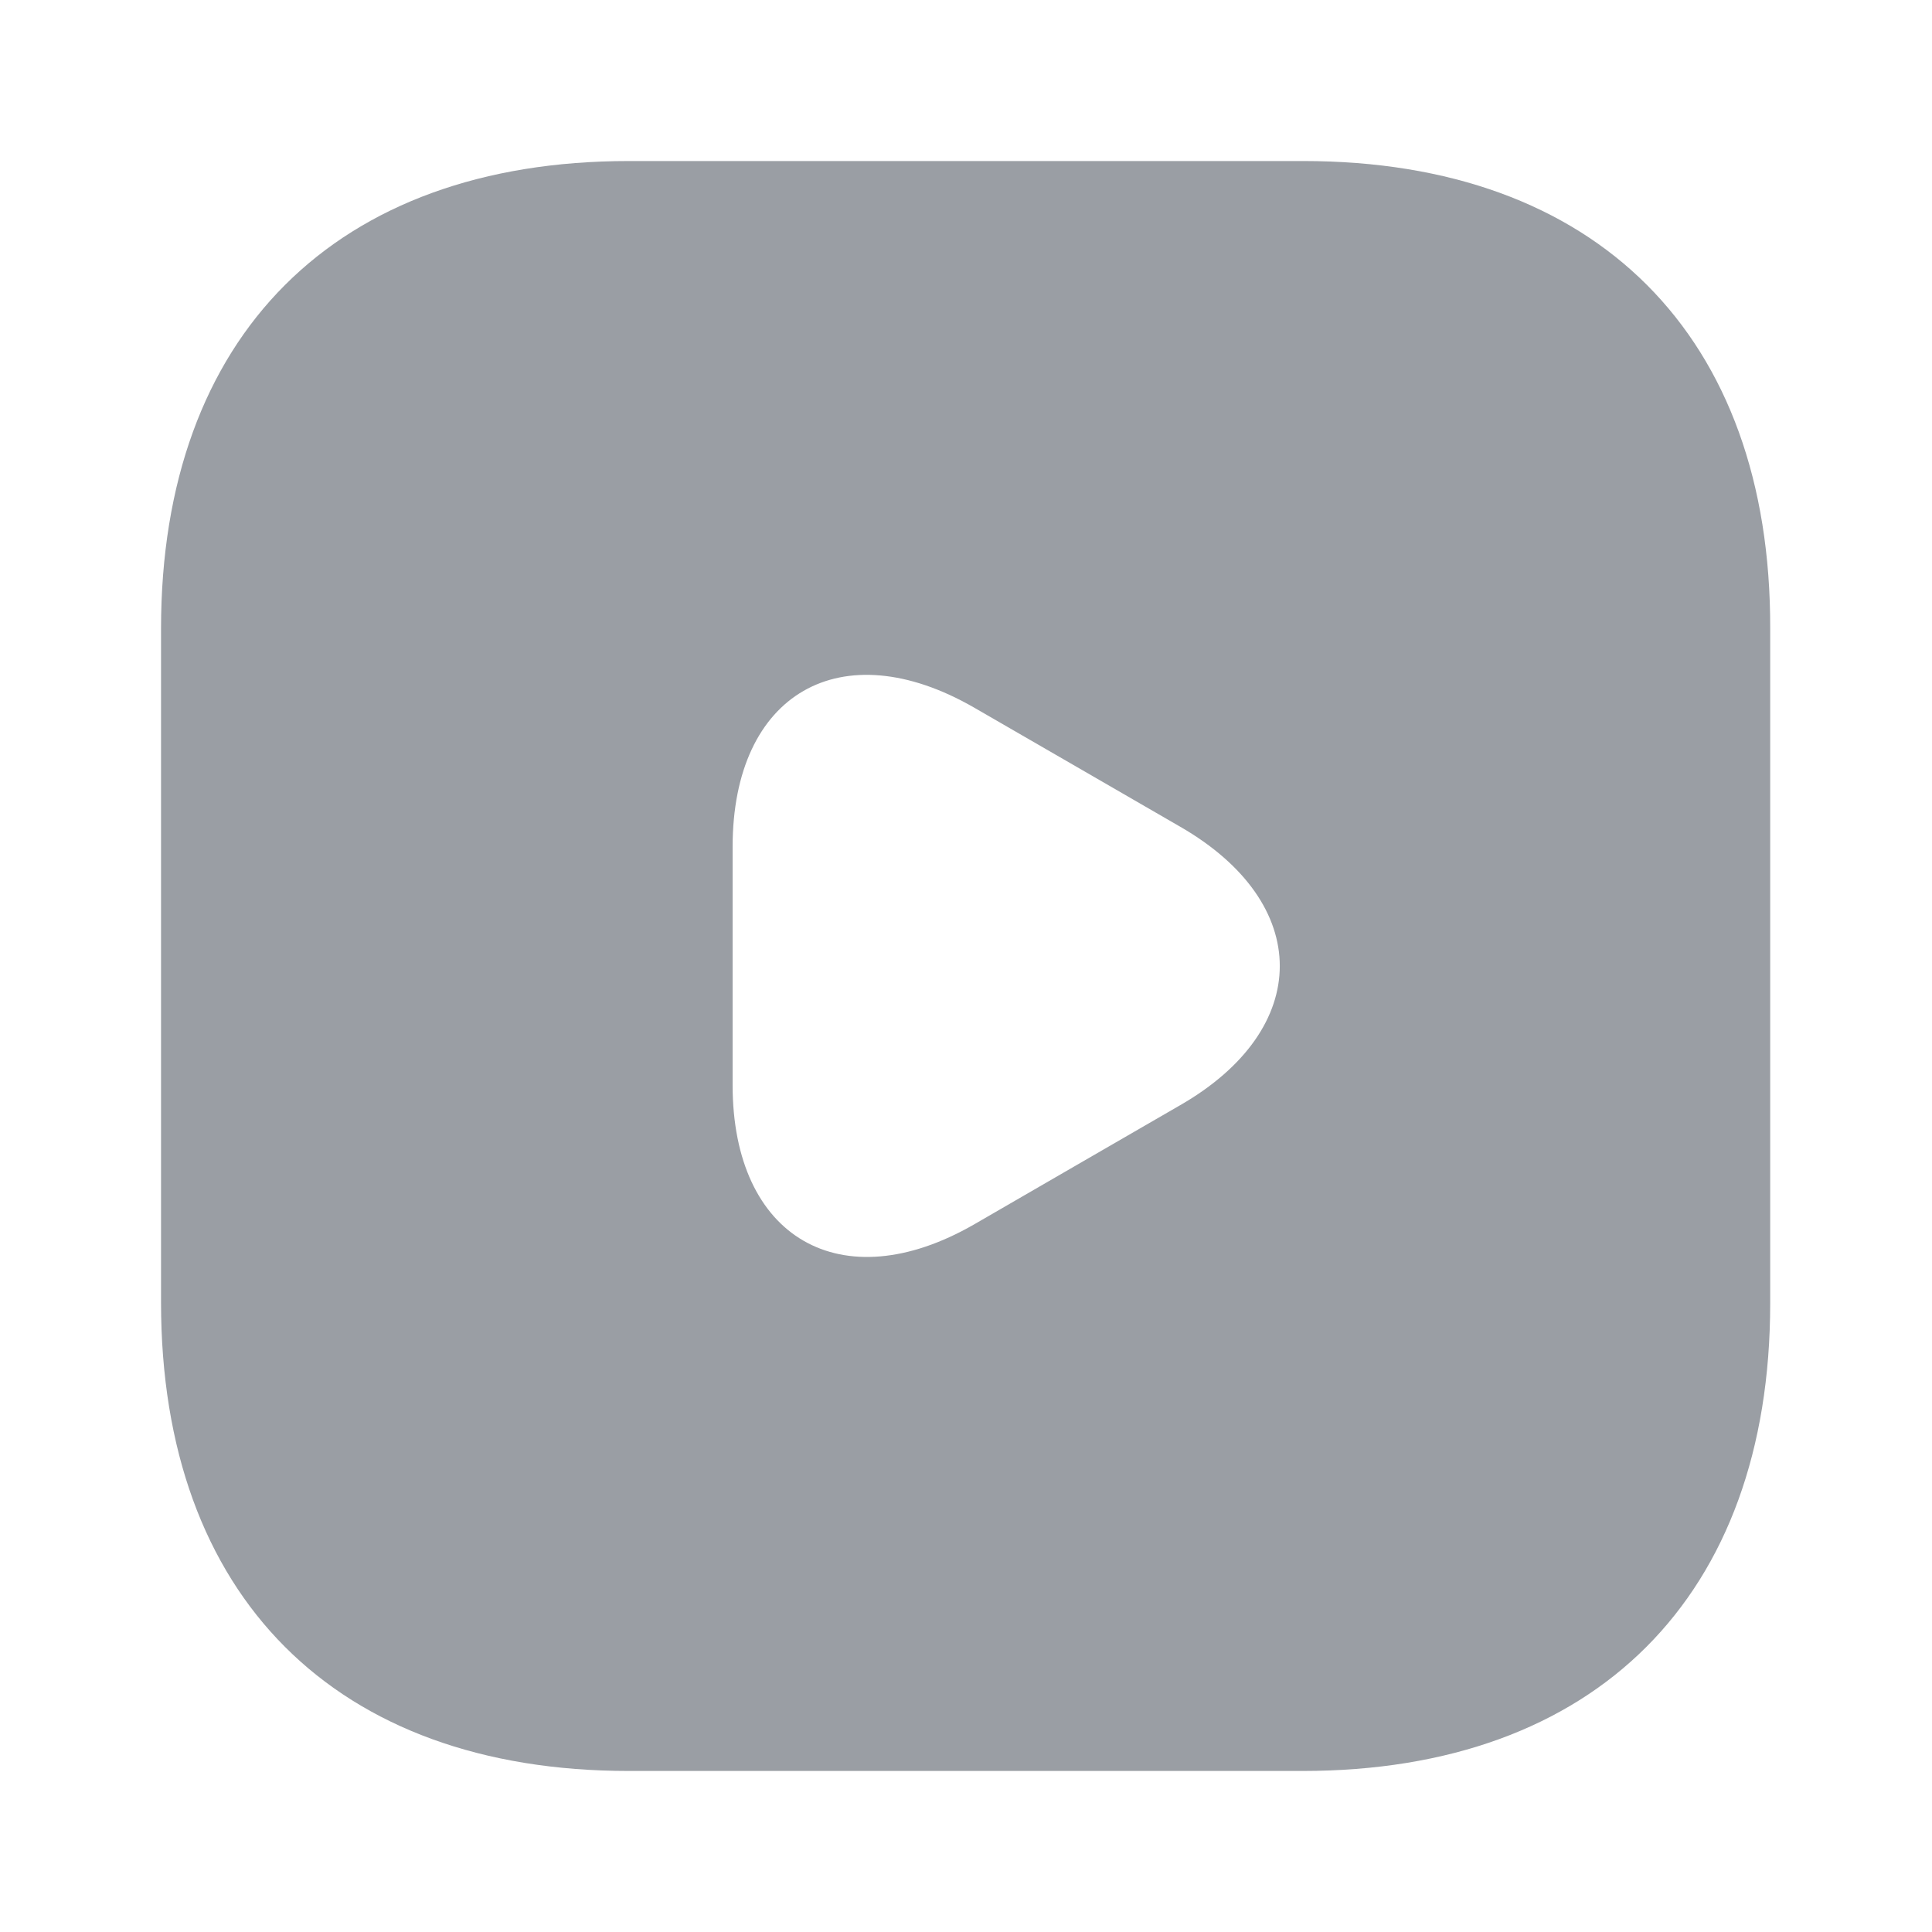 <svg width="20" height="20" viewBox="0 0 20 20" fill="none" xmlns="http://www.w3.org/2000/svg">
<path d="M13.492 1.667H6.509C3.475 1.667 1.667 3.475 1.667 6.508V13.483C1.667 16.525 3.475 18.333 6.509 18.333H13.484C16.517 18.333 18.325 16.525 18.325 13.492V6.508C18.334 3.475 16.525 1.667 13.492 1.667ZM12.217 11.441L11.15 12.058L10.084 12.675C8.709 13.466 7.584 12.816 7.584 11.233V10V8.767C7.584 7.175 8.709 6.533 10.084 7.325L11.15 7.941L12.217 8.558C13.592 9.35 13.592 10.65 12.217 11.441Z" fill="#9A9EA4"/>
</svg>
